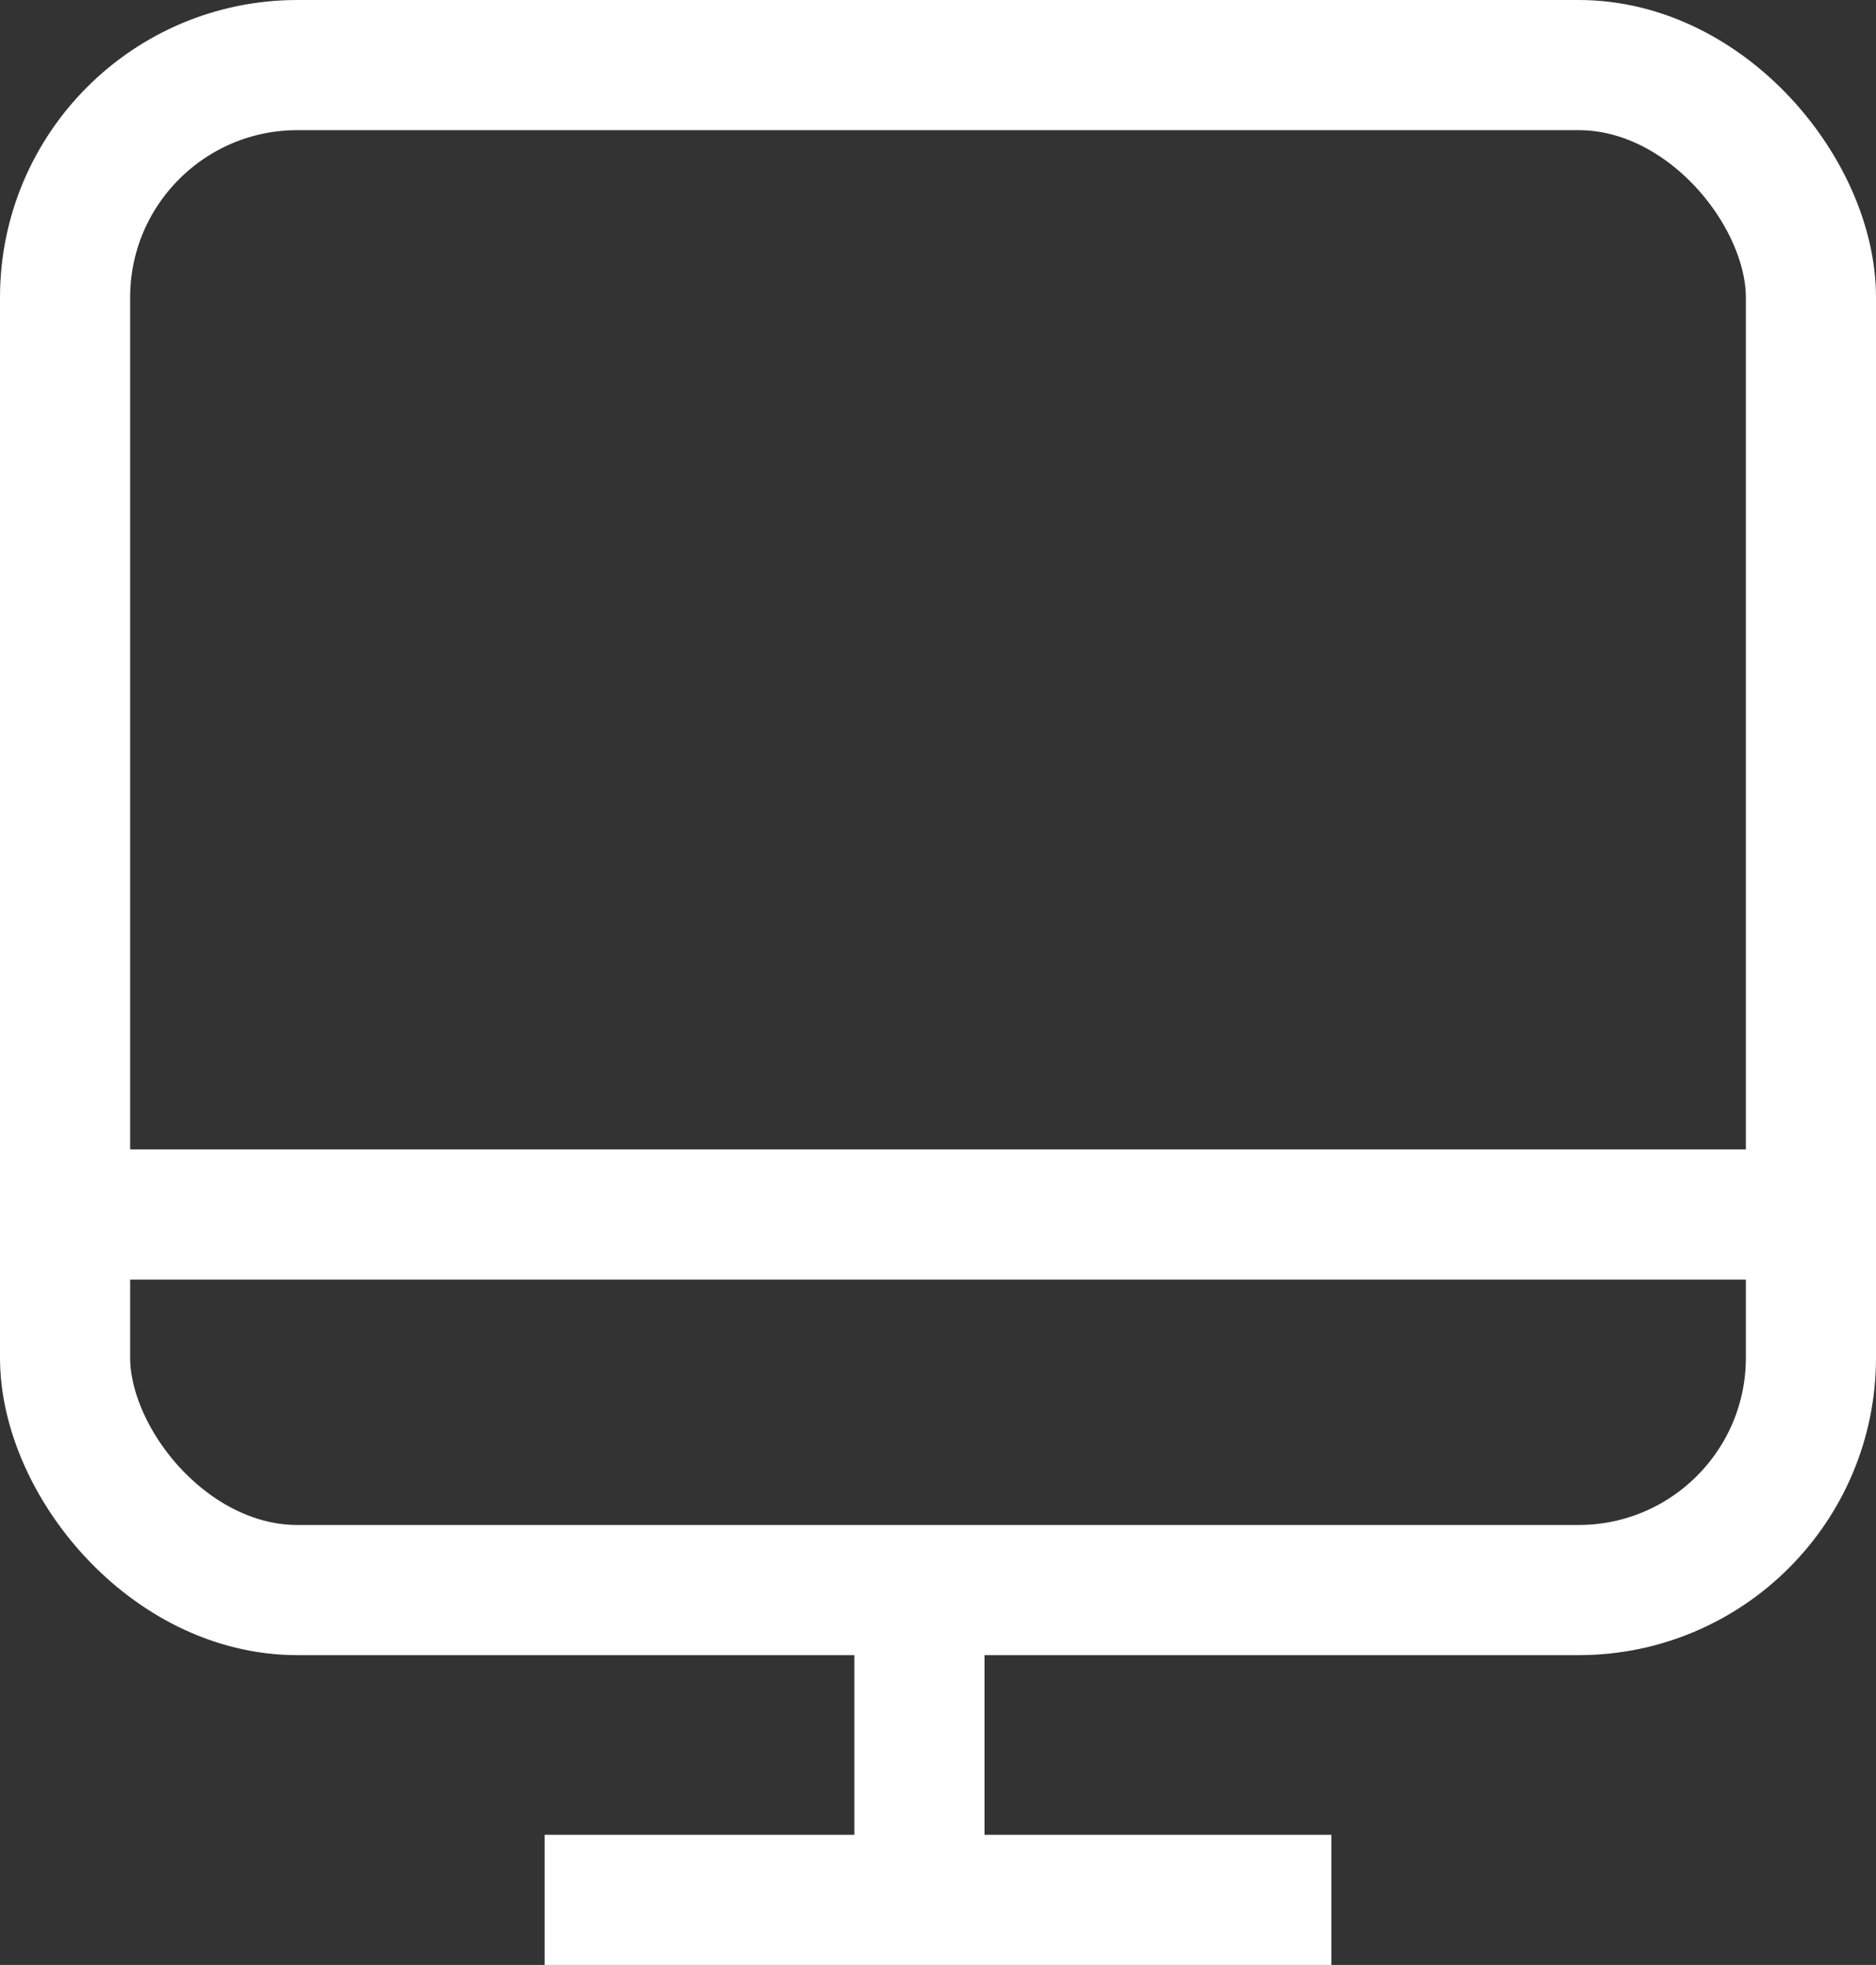 <svg xmlns="http://www.w3.org/2000/svg" viewBox="0 0 28.83 30.19"><rect x="0" y="0" width="28.83" height="30.19" fill="#333333" stroke="none"/><defs><style>.cls-1{fill:none;stroke:#fff;stroke-miterlimit:10;stroke-width:2px;}</style></defs><title>networking_1</title><g id="Calque_2" data-name="Calque 2"><g id="Calque_2-2" data-name="Calque 2"><rect class="cls-1" x="1" y="1" width="26.83" height="23.43" rx="3.57"/><line class="cls-1" x1="1" y1="18.66" x2="27.83" y2="18.66"/><line class="cls-1" x1="8.37" y1="29.19" x2="20.46" y2="29.19"/><line class="cls-1" x1="14.13" y1="24.43" x2="14.13" y2="28.79"/></g></g></svg>